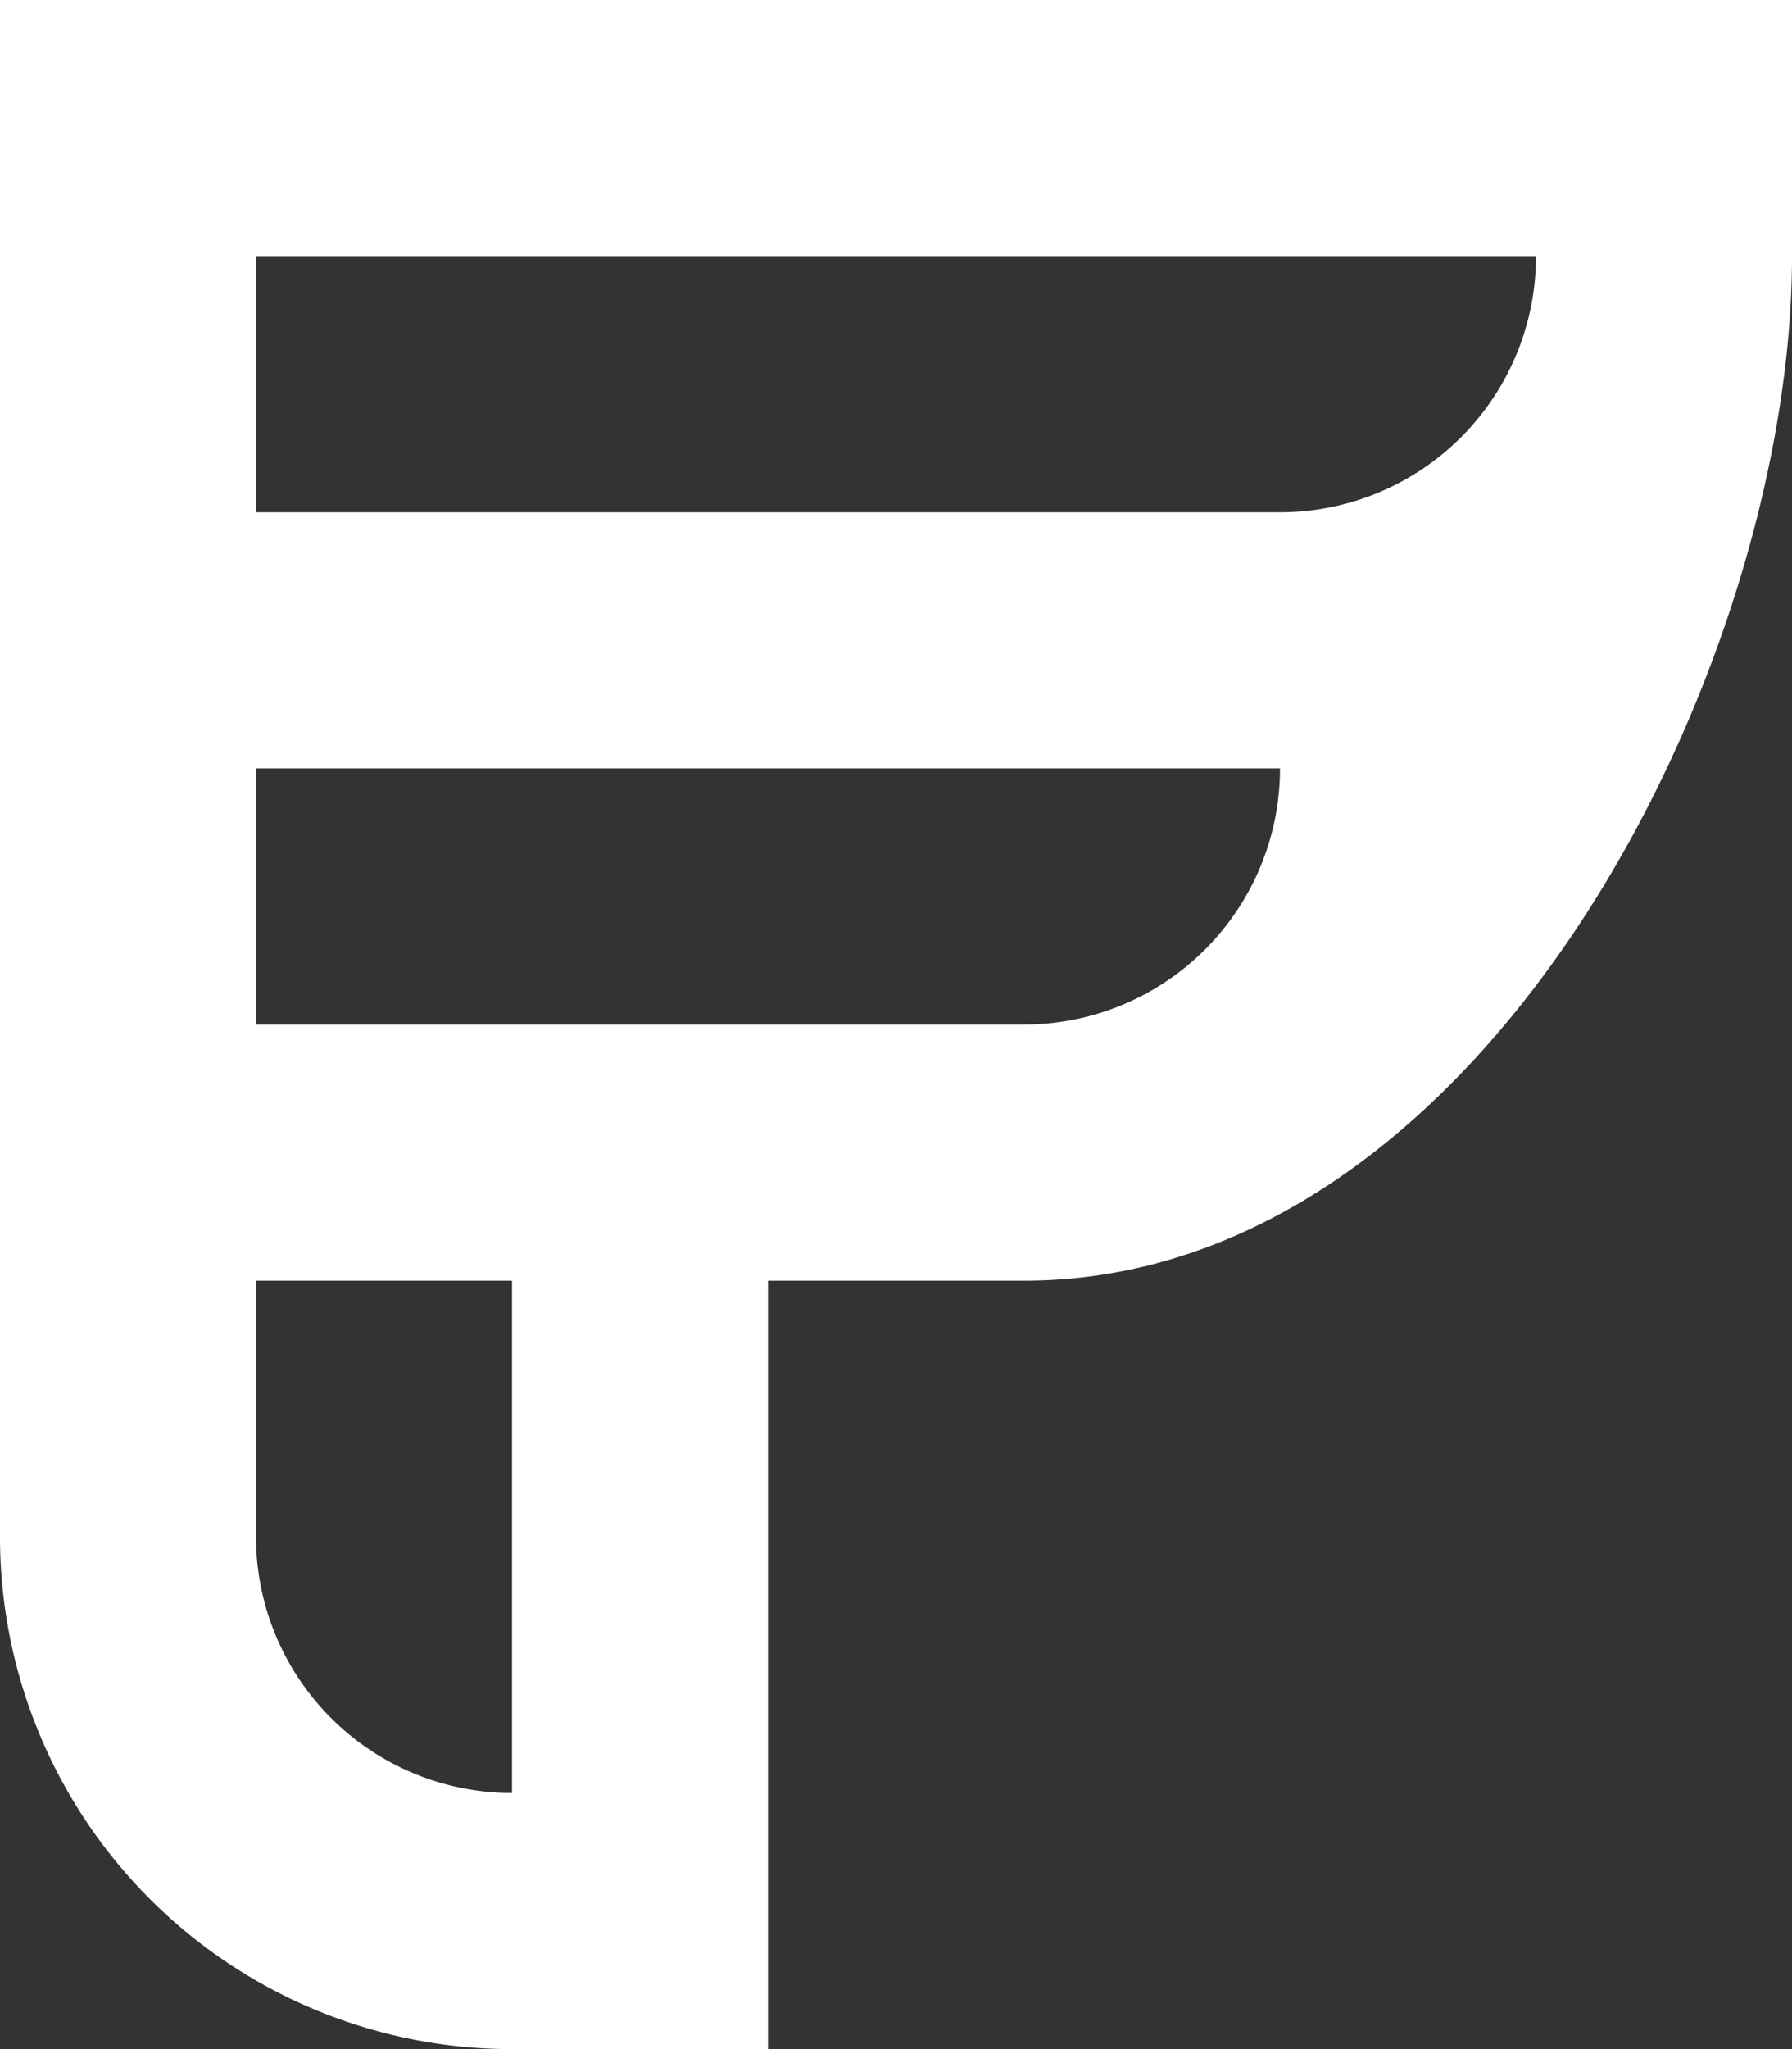 <svg version="1.1" baseProfile="full" width="70" height="80" viewBox="0 0 70 80"
  xmlns="http://www.w3.org/2000/svg">
  <rect x="0" y="0" width="70" height="80" fill="#333333" stroke="none"/>
  <path d="
    M 0 0 h 70 v 10 c 0 16 -12 40 -30 40 h -10 v 30 h -10 a 20 20 0 0 1 -20 -20 z
    M 10 10 h 50 a 10 10 0 0 1 -10 10 h -40 z
    M 10 30 h 40 a 10 10 0 0 1 -10 10 h -30 z
    M 10 50 h 10 v 20 a 10 10 0 0 1 -10 -10 v -10 z" 
    fill="#ffffff" fill-rule="evenodd" />
</svg>
